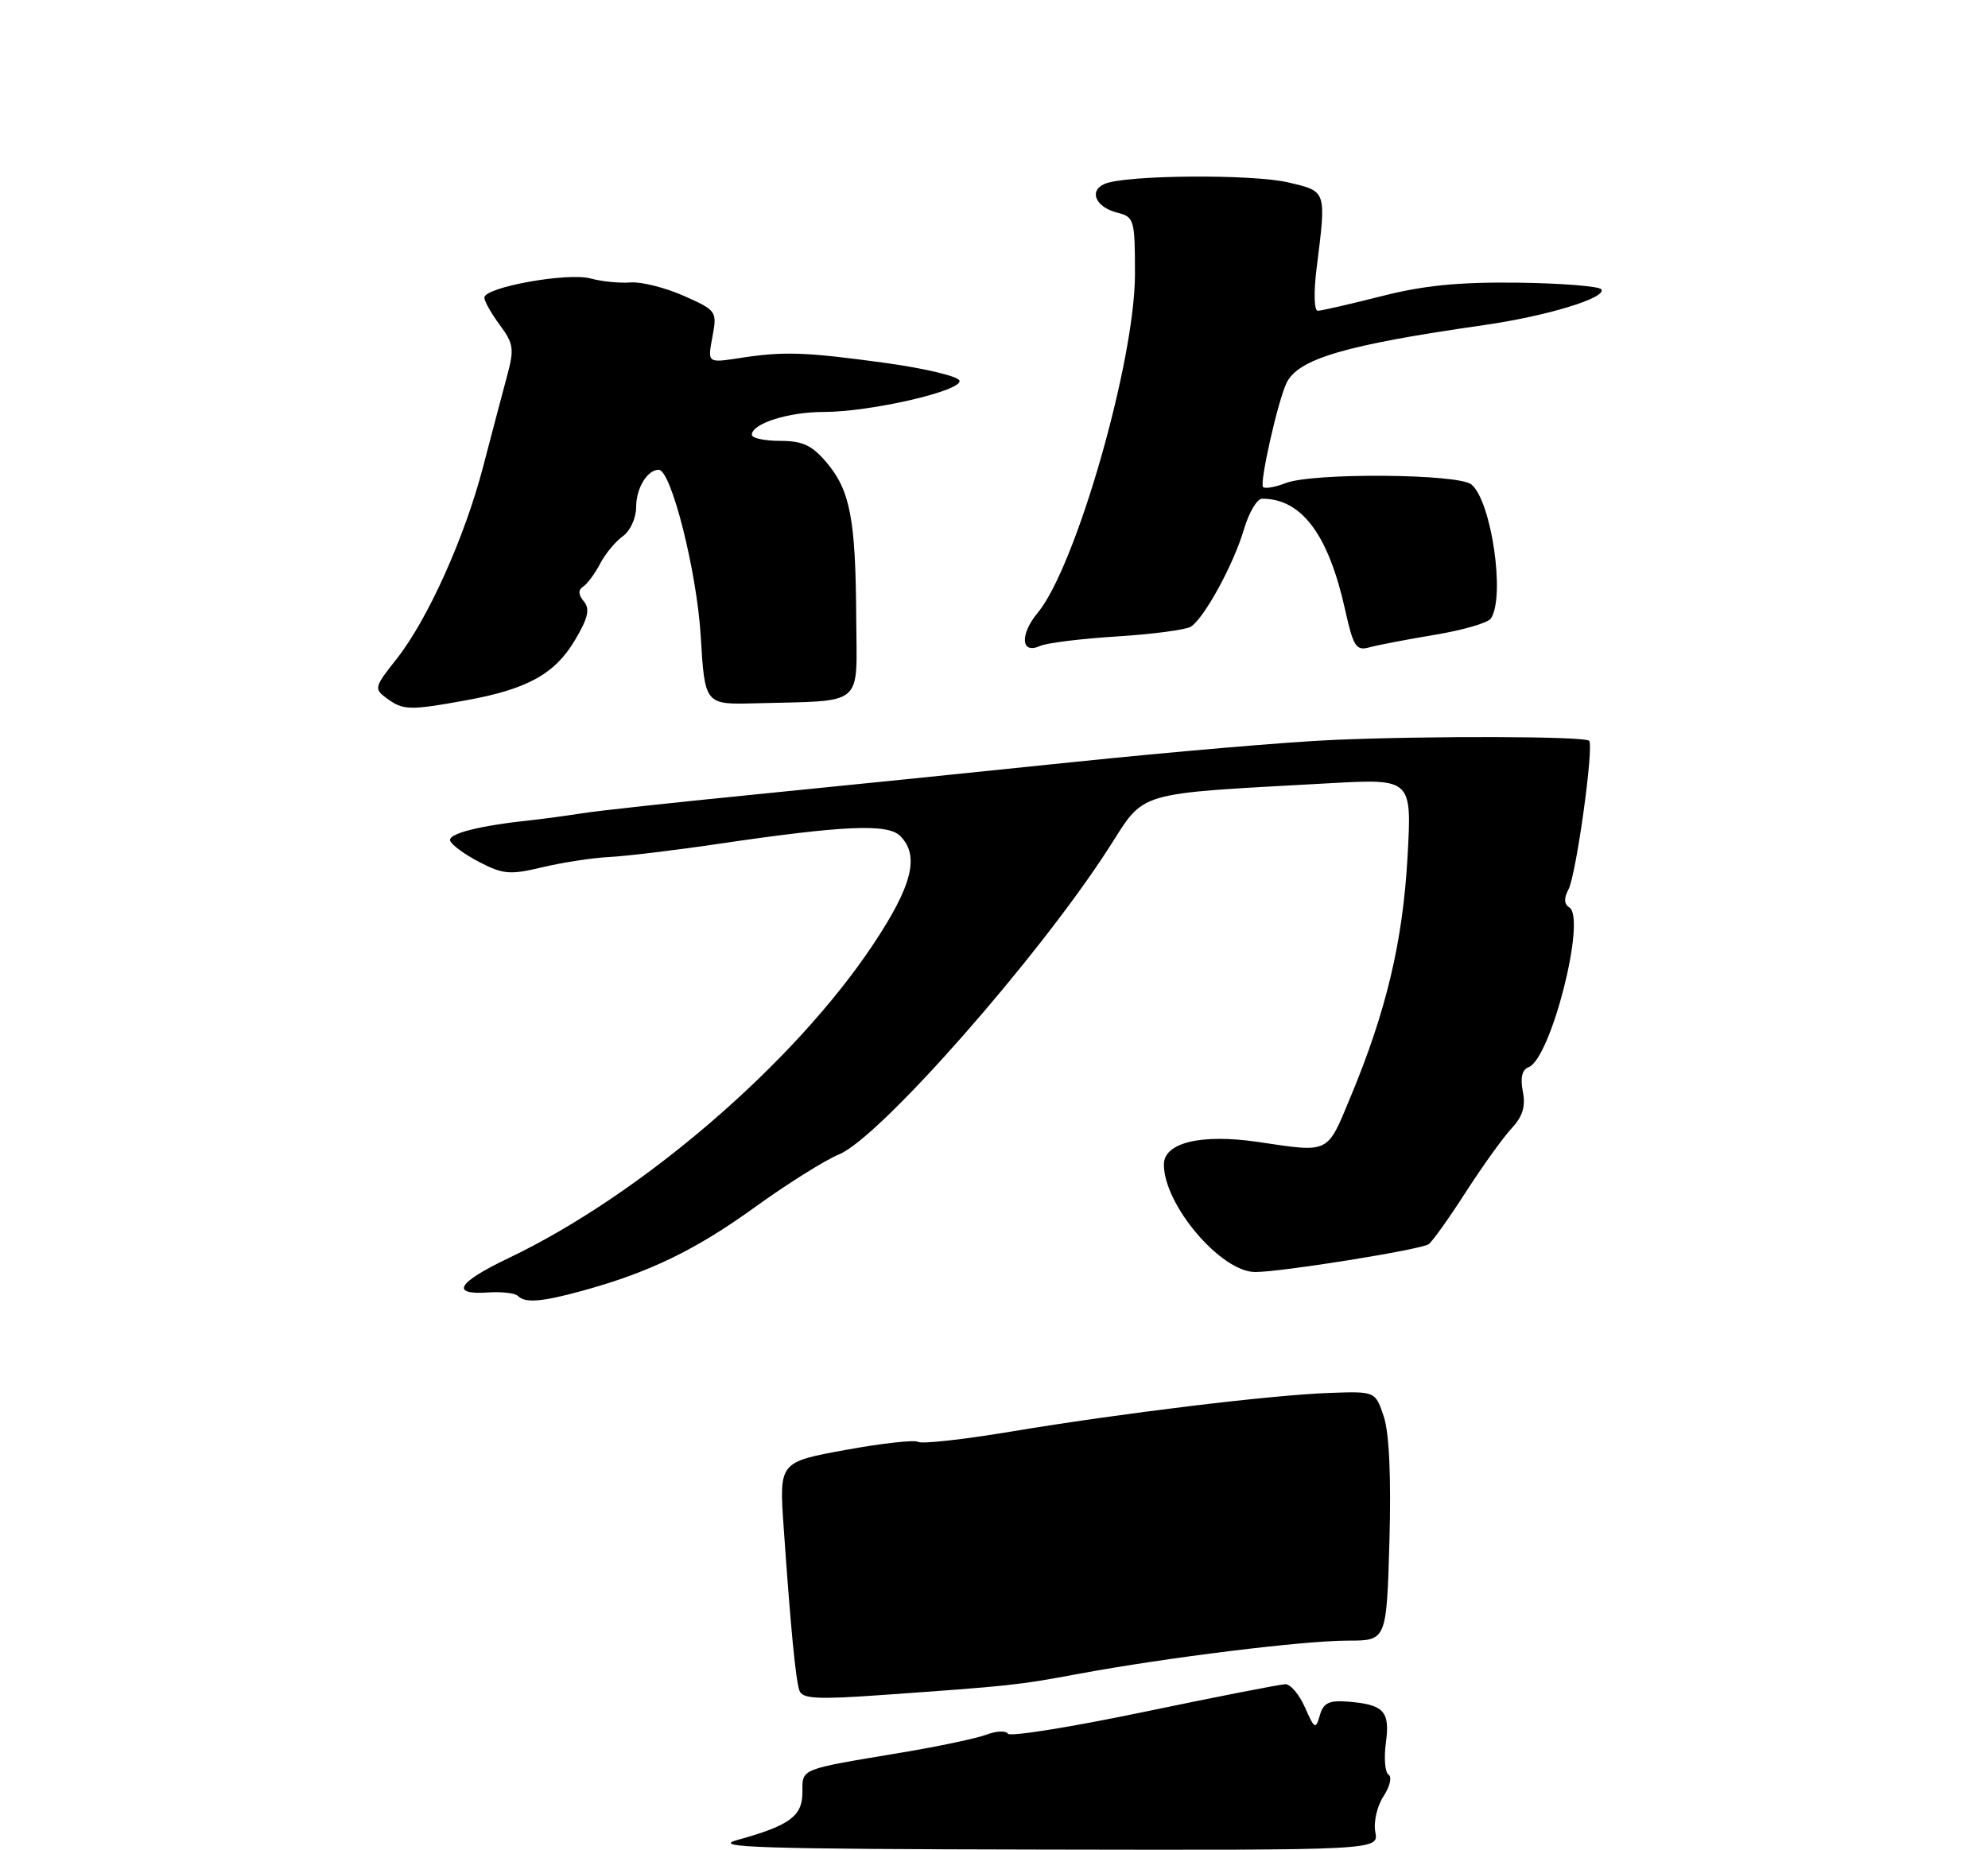 <?xml version="1.0" encoding="UTF-8" standalone="no"?>
<!DOCTYPE svg PUBLIC "-//W3C//DTD SVG 1.1//EN" "http://www.w3.org/Graphics/SVG/1.1/DTD/svg11.dtd" >
<svg xmlns="http://www.w3.org/2000/svg" xmlns:xlink="http://www.w3.org/1999/xlink" version="1.1" viewBox="0 0 275 256">
 <g >
 <path fill="currentColor"
d=" M 80.50 178.61 C 89.77 176.08 96.23 172.95 104.38 167.06 C 108.85 163.83 114.10 160.53 116.07 159.72 C 121.69 157.41 143.62 132.50 153.36 117.36 C 158.53 109.32 156.58 109.89 183.91 108.37 C 195.31 107.74 195.31 107.74 194.70 118.62 C 194.05 130.28 191.76 139.91 186.84 151.73 C 183.51 159.74 184.03 159.48 174.00 158.00 C 166.17 156.85 161.00 158.09 161.00 161.12 C 161.00 166.71 168.89 176.00 173.64 176.00 C 177.28 176.00 196.56 172.90 197.63 172.15 C 198.13 171.79 200.44 168.56 202.75 164.96 C 205.07 161.36 207.92 157.39 209.09 156.13 C 210.64 154.48 211.06 153.07 210.65 151.01 C 210.28 149.13 210.54 148.01 211.45 147.66 C 214.53 146.48 219.48 127.03 217.08 125.55 C 216.36 125.10 216.31 124.28 216.96 123.08 C 218.03 121.08 220.52 103.19 219.82 102.49 C 219.20 101.87 197.75 101.80 184.38 102.38 C 178.26 102.64 162.06 104.03 148.38 105.45 C 134.69 106.87 114.72 108.91 104.00 109.97 C 93.28 111.03 82.70 112.18 80.50 112.53 C 78.30 112.88 75.15 113.30 73.50 113.48 C 66.36 114.23 61.95 115.34 62.27 116.32 C 62.47 116.90 64.28 118.23 66.31 119.28 C 69.58 120.98 70.58 121.06 75.00 120.00 C 77.75 119.34 81.91 118.70 84.25 118.58 C 86.59 118.46 93.45 117.64 99.50 116.74 C 116.74 114.20 122.80 113.94 124.52 115.66 C 127.24 118.38 126.21 122.52 120.79 130.67 C 109.83 147.14 88.74 165.29 70.38 174.06 C 63.29 177.44 62.22 179.18 67.46 178.83 C 69.37 178.70 71.25 178.91 71.63 179.30 C 72.65 180.32 74.87 180.15 80.50 178.61 Z  M 64.44 96.90 C 72.91 95.37 76.73 93.27 79.51 88.61 C 81.35 85.52 81.64 84.27 80.77 83.22 C 79.99 82.29 79.96 81.63 80.66 81.17 C 81.23 80.80 82.29 79.38 83.01 78.00 C 83.73 76.62 85.15 74.91 86.16 74.19 C 87.18 73.47 88.00 71.67 88.00 70.14 C 88.00 67.55 89.54 65.00 91.12 65.00 C 92.84 65.00 96.39 79.03 96.93 88.00 C 97.50 97.50 97.50 97.50 104.50 97.31 C 119.79 96.90 118.51 97.99 118.44 85.50 C 118.37 71.86 117.61 67.88 114.37 64.03 C 112.33 61.61 111.04 61.00 107.91 61.00 C 105.76 61.00 104.00 60.62 104.00 60.16 C 104.00 58.61 109.05 57.00 113.92 57.00 C 120.42 57.00 133.19 54.06 132.72 52.66 C 132.52 52.06 127.89 50.96 122.43 50.21 C 111.31 48.69 108.40 48.59 102.18 49.56 C 97.87 50.22 97.87 50.22 98.55 46.60 C 99.21 43.06 99.13 42.95 94.56 40.92 C 91.99 39.79 88.68 38.96 87.20 39.08 C 85.71 39.20 83.24 38.95 81.69 38.53 C 78.54 37.66 67.00 39.74 67.00 41.18 C 67.00 41.67 67.96 43.38 69.14 44.97 C 71.07 47.58 71.16 48.29 70.10 52.18 C 69.46 54.56 68.00 60.10 66.85 64.50 C 64.31 74.30 59.16 85.74 54.85 91.19 C 51.76 95.08 51.71 95.31 53.51 96.63 C 55.77 98.29 56.68 98.31 64.44 96.90 Z  M 154.50 88.06 C 159.45 87.75 164.06 87.14 164.74 86.70 C 166.61 85.49 170.67 78.04 172.07 73.25 C 172.76 70.91 173.89 69.00 174.59 69.00 C 180.05 69.00 183.75 73.94 186.06 84.32 C 187.20 89.47 187.59 90.08 189.42 89.57 C 190.57 89.25 194.65 88.47 198.50 87.83 C 202.35 87.19 205.83 86.18 206.23 85.58 C 208.25 82.61 206.32 69.34 203.54 67.03 C 201.74 65.54 181.56 65.39 177.85 66.84 C 176.40 67.41 174.99 67.65 174.72 67.39 C 174.20 66.87 176.76 55.50 177.96 53.00 C 179.57 49.64 186.09 47.73 205.28 44.98 C 213.99 43.73 222.25 41.21 221.52 40.04 C 221.26 39.61 216.07 39.19 210.00 39.11 C 201.82 39.01 196.90 39.49 191.06 40.99 C 186.72 42.09 182.77 43.00 182.28 43.00 C 181.79 43.00 181.71 40.46 182.11 37.25 C 183.48 26.28 183.56 26.51 178.25 25.25 C 173.27 24.06 155.71 24.20 152.81 25.44 C 150.56 26.41 151.56 28.67 154.57 29.43 C 156.89 30.01 157.00 30.41 157.00 37.91 C 157.00 49.96 148.82 78.45 143.53 84.81 C 141.04 87.81 141.23 90.58 143.86 89.38 C 144.76 88.96 149.55 88.37 154.50 88.06 Z  M 102.01 254.58 C 109.25 252.58 111.00 251.29 111.00 247.98 C 111.00 244.66 110.46 244.87 124.78 242.48 C 129.88 241.63 135.15 240.51 136.49 240.00 C 137.83 239.49 139.15 239.44 139.43 239.88 C 139.70 240.32 148.15 238.97 158.21 236.87 C 168.27 234.77 177.08 233.05 177.80 233.03 C 178.51 233.01 179.74 234.46 180.52 236.25 C 181.84 239.25 182.00 239.33 182.57 237.34 C 183.06 235.62 183.84 235.23 186.44 235.44 C 191.44 235.84 192.30 236.76 191.71 241.13 C 191.42 243.26 191.59 245.25 192.08 245.55 C 192.58 245.86 192.26 247.21 191.37 248.55 C 190.49 249.90 189.98 252.12 190.25 253.50 C 190.72 256.00 190.72 256.00 144.11 255.91 C 105.07 255.84 98.23 255.62 102.01 254.58 Z  M 110.58 233.90 C 110.06 232.36 109.38 225.37 108.41 211.40 C 107.77 202.30 107.77 202.30 116.94 200.62 C 121.98 199.70 126.51 199.19 127.00 199.50 C 127.50 199.81 133.22 199.18 139.71 198.10 C 154.97 195.55 175.79 193.02 183.88 192.73 C 190.25 192.50 190.25 192.50 191.42 196.00 C 192.17 198.25 192.45 204.40 192.20 213.25 C 191.80 227.00 191.80 227.00 186.45 227.00 C 180.34 227.00 161.42 229.33 149.24 231.59 C 140.75 233.17 140.00 233.25 121.78 234.54 C 112.98 235.16 110.97 235.05 110.58 233.90 Z "/>
</g>
</svg>